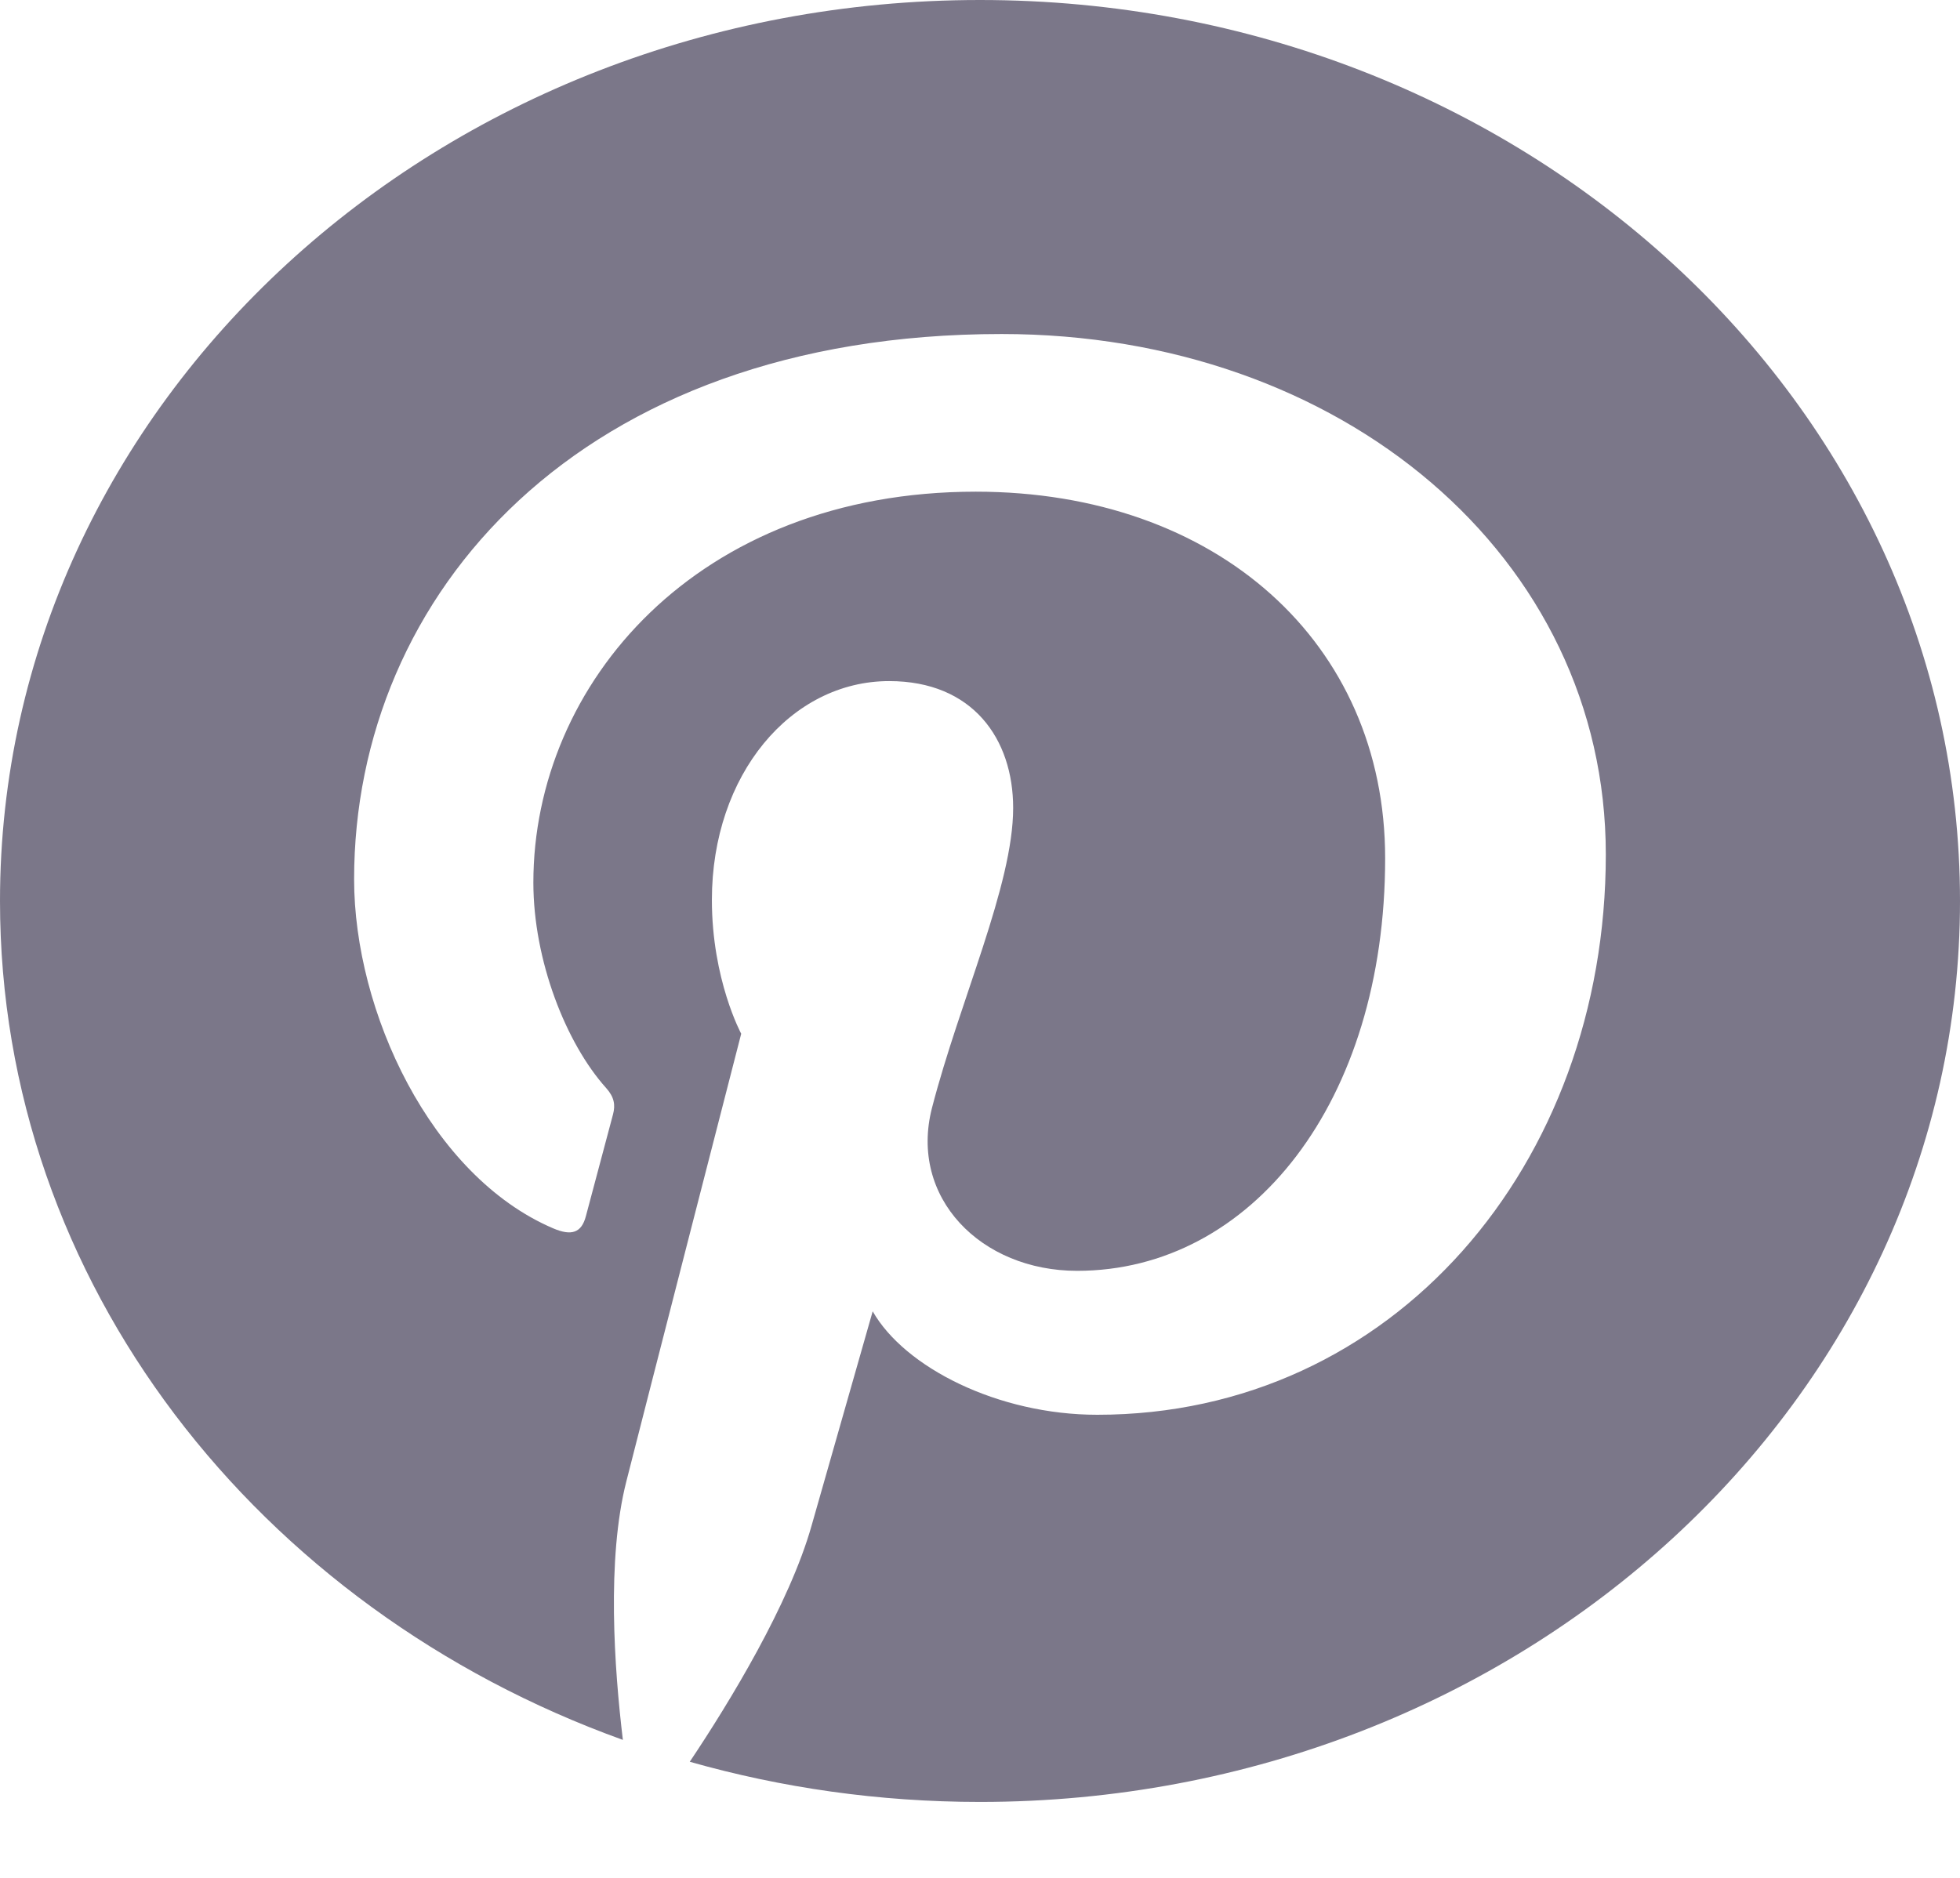 <svg width="24" height="23" viewBox="0 0 24 23" fill="none" xmlns="http://www.w3.org/2000/svg">
<g clip-path="url(#clip0)">
<path fill-rule="evenodd" clip-rule="evenodd" d="M12 0C5.373 0 0 4.94 0 11.035C0 15.71 3.163 19.703 7.627 21.31C7.522 20.438 7.427 19.099 7.669 18.146C7.887 17.284 9.076 12.661 9.076 12.661C9.076 12.661 8.717 11.999 8.717 11.022C8.717 9.488 9.684 8.342 10.888 8.342C11.911 8.342 12.406 9.05 12.406 9.896C12.406 10.843 11.751 12.258 11.412 13.57C11.129 14.668 12.011 15.565 13.189 15.565C15.322 15.565 16.961 13.497 16.961 10.512C16.961 7.87 14.897 6.022 11.949 6.022C8.535 6.022 6.531 8.377 6.531 10.81C6.531 11.759 6.928 12.777 7.424 13.328C7.522 13.438 7.536 13.534 7.507 13.646L7.174 14.896C7.121 15.098 7 15.142 6.772 15.044C5.273 14.402 4.336 12.388 4.336 10.769C4.336 7.289 7.086 4.091 12.265 4.091C16.428 4.091 19.663 6.82 19.663 10.465C19.663 14.268 17.056 17.328 13.436 17.328C12.22 17.328 11.077 16.748 10.686 16.061L9.938 18.685C9.667 19.644 8.936 20.846 8.446 21.578C9.57 21.897 10.763 22.07 12 22.07C18.627 22.07 24 17.129 24 11.035C24 4.94 18.627 0 12 0V0Z" fill="#7B7789"/>
</g>
<defs>
<clipPath id="clip0">
<rect width="24" height="22.07" fill="white"/>
</clipPath>
</defs>
</svg>
